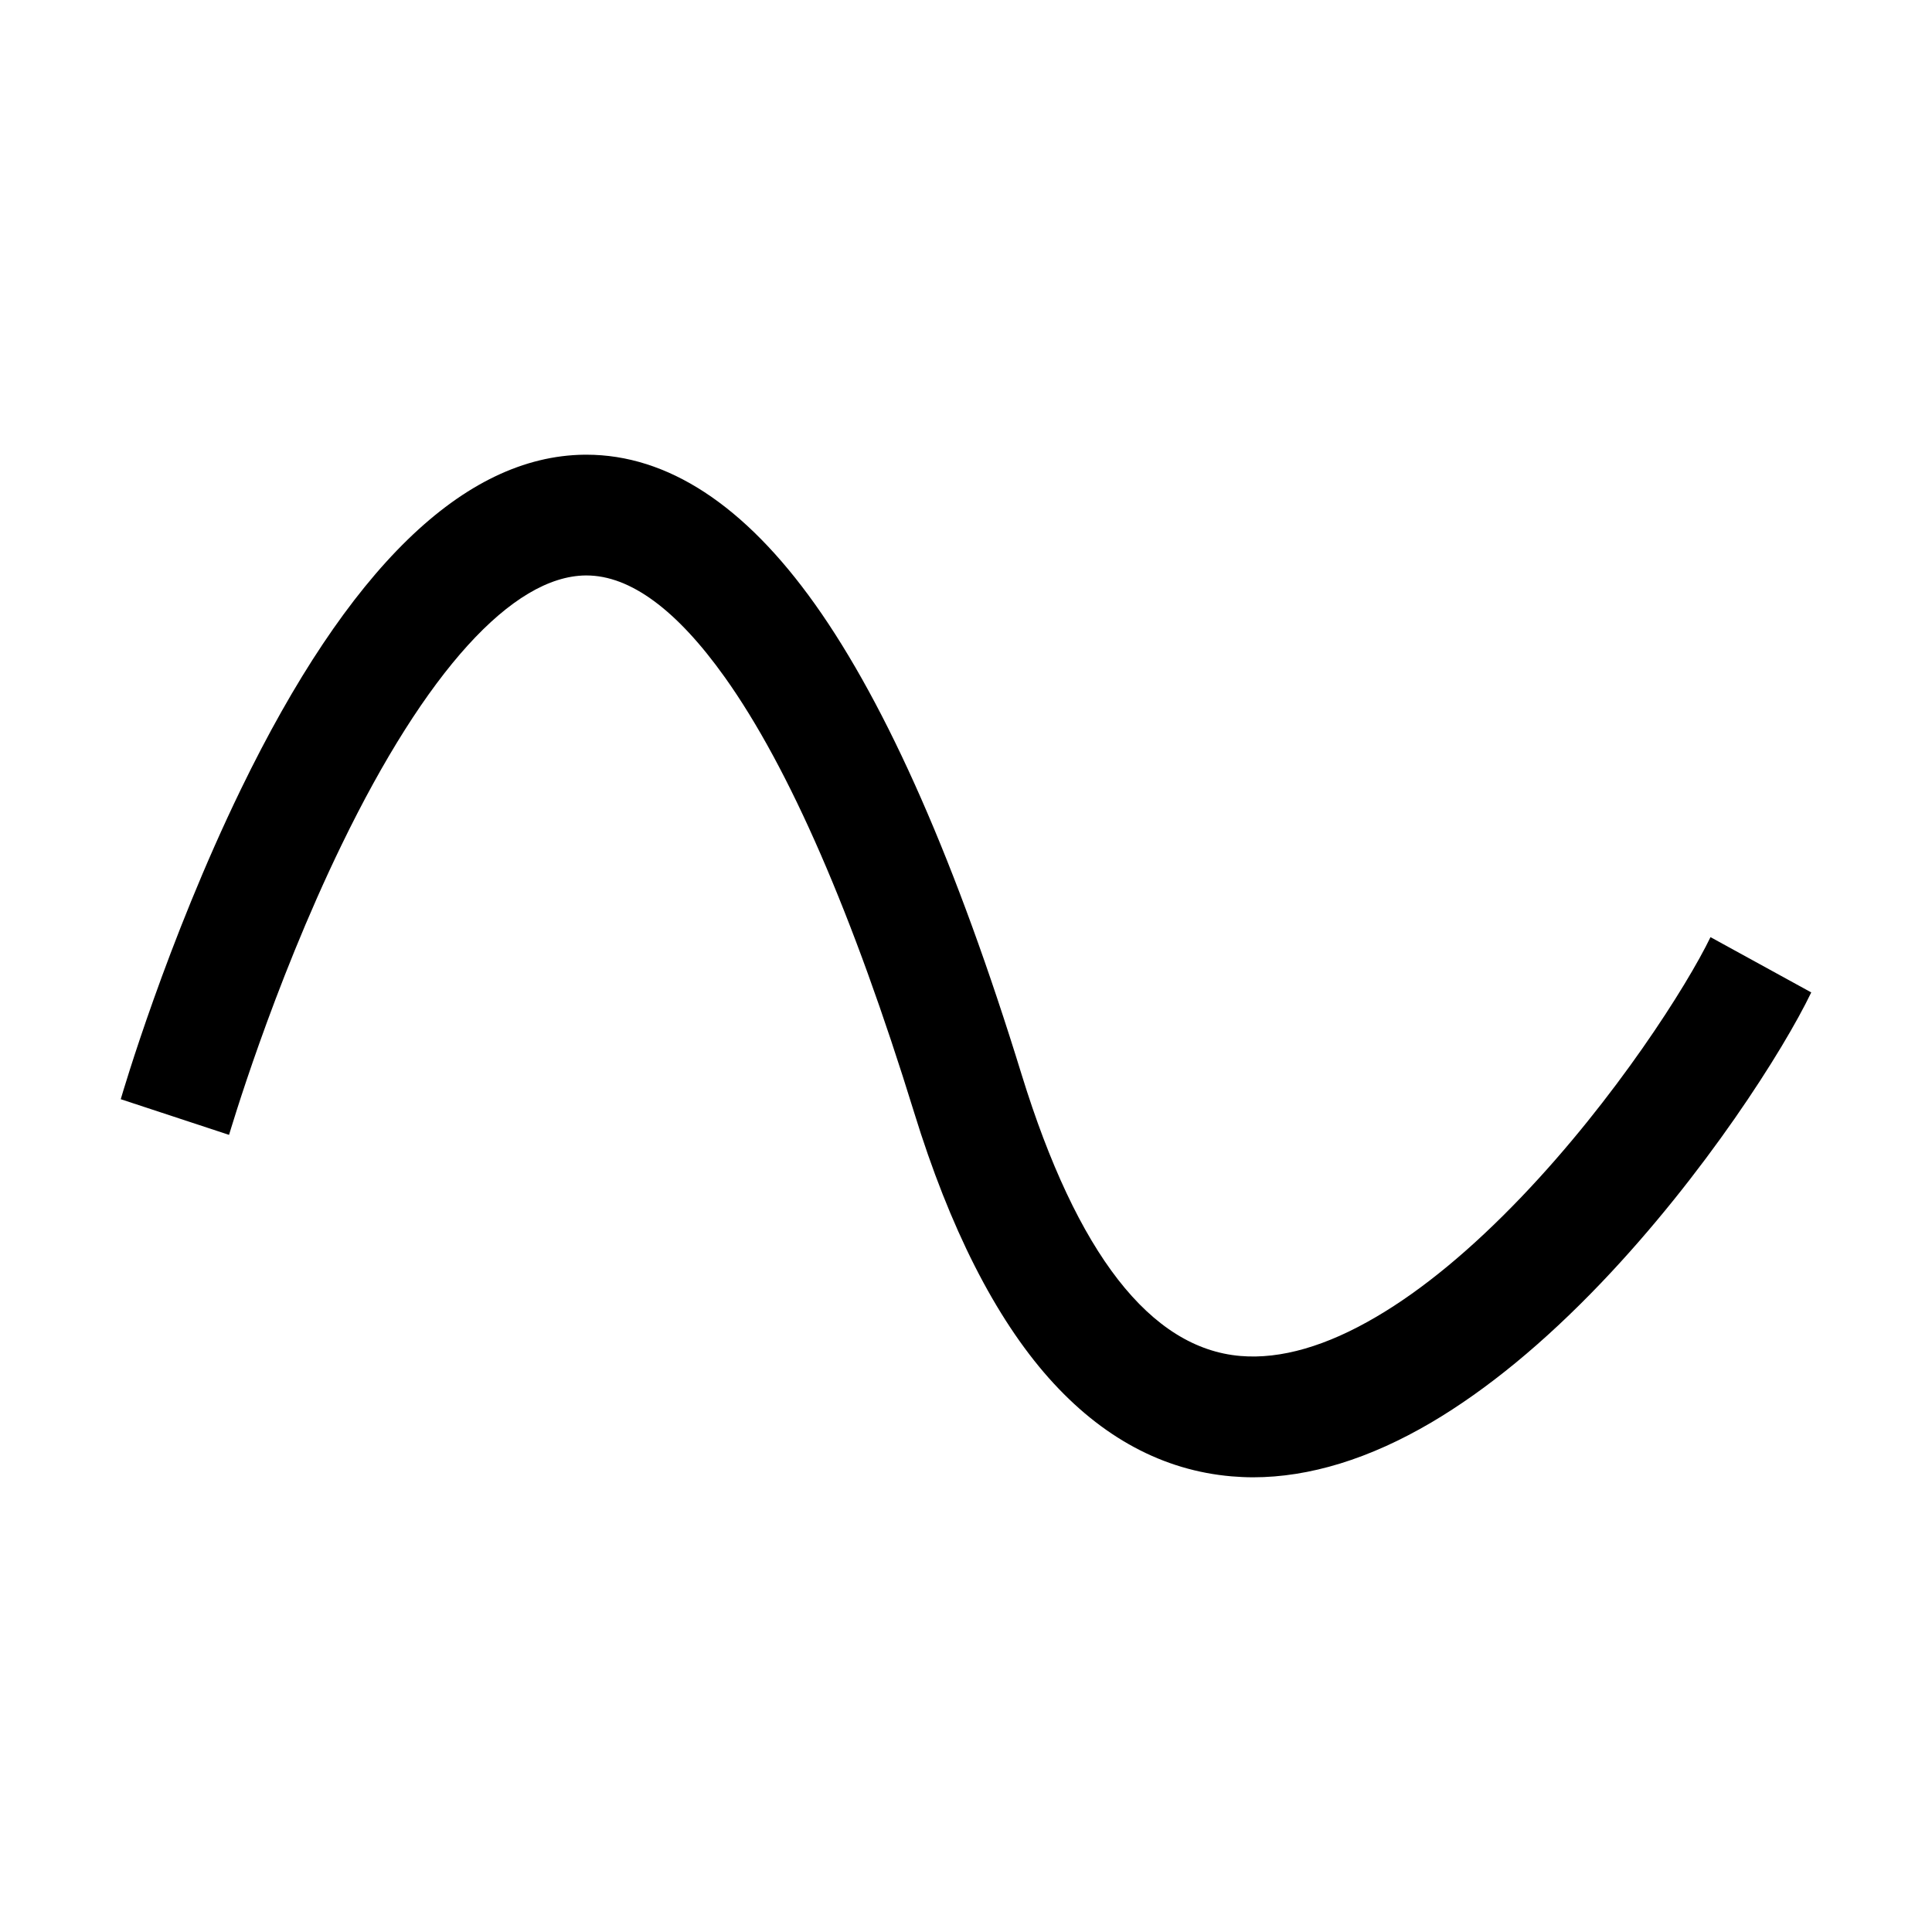 <?xml version="1.0" standalone="no"?><!DOCTYPE svg PUBLIC "-//W3C//DTD SVG 1.1//EN" "http://www.w3.org/Graphics/SVG/1.1/DTD/svg11.dtd"><svg t="1586496708165" class="icon" viewBox="0 0 1024 1024" version="1.1" xmlns="http://www.w3.org/2000/svg" p-id="3503" width="20" height="20" xmlns:xlink="http://www.w3.org/1999/xlink"><defs><style type="text/css"></style></defs><path d="M664.1 783c-3.8 0-7.6-0.2-11.3-0.5-36.3-3.1-68.9-20.6-96.9-52.1-28.4-32-52.5-79.4-71.4-140.8-32.4-105-66.1-182.6-100.3-230.6-25.5-35.8-50.2-54-73.4-54h-0.4c-38.8 0.4-84.8 51-129.3 142.7-37 76.2-59.4 153-59.7 153.8L64 582.6c1-3.4 24.3-83.1 63.7-164.3 56.8-117 118.1-176.6 182.1-177.3h1c43 0 83.8 26.7 121.2 79.3 38.2 53.7 75.1 137.5 109.5 249.3 29.3 94.9 68.3 145.1 116 149.1 21.3 1.8 45.6-5.2 72.2-20.9 24.5-14.4 50.3-35.8 76.8-63.5 49.6-51.9 87.7-111.9 100.1-137.6L960 526c-14.6 30.4-56.4 96.4-111.4 154-30.4 31.8-60.6 56.6-89.9 73.9-32.8 19.3-64.6 29.1-94.6 29.1z" p-id="3504" data-spm-anchor-id="a313x.7781069.0.i8" class="selected"></path></svg>
